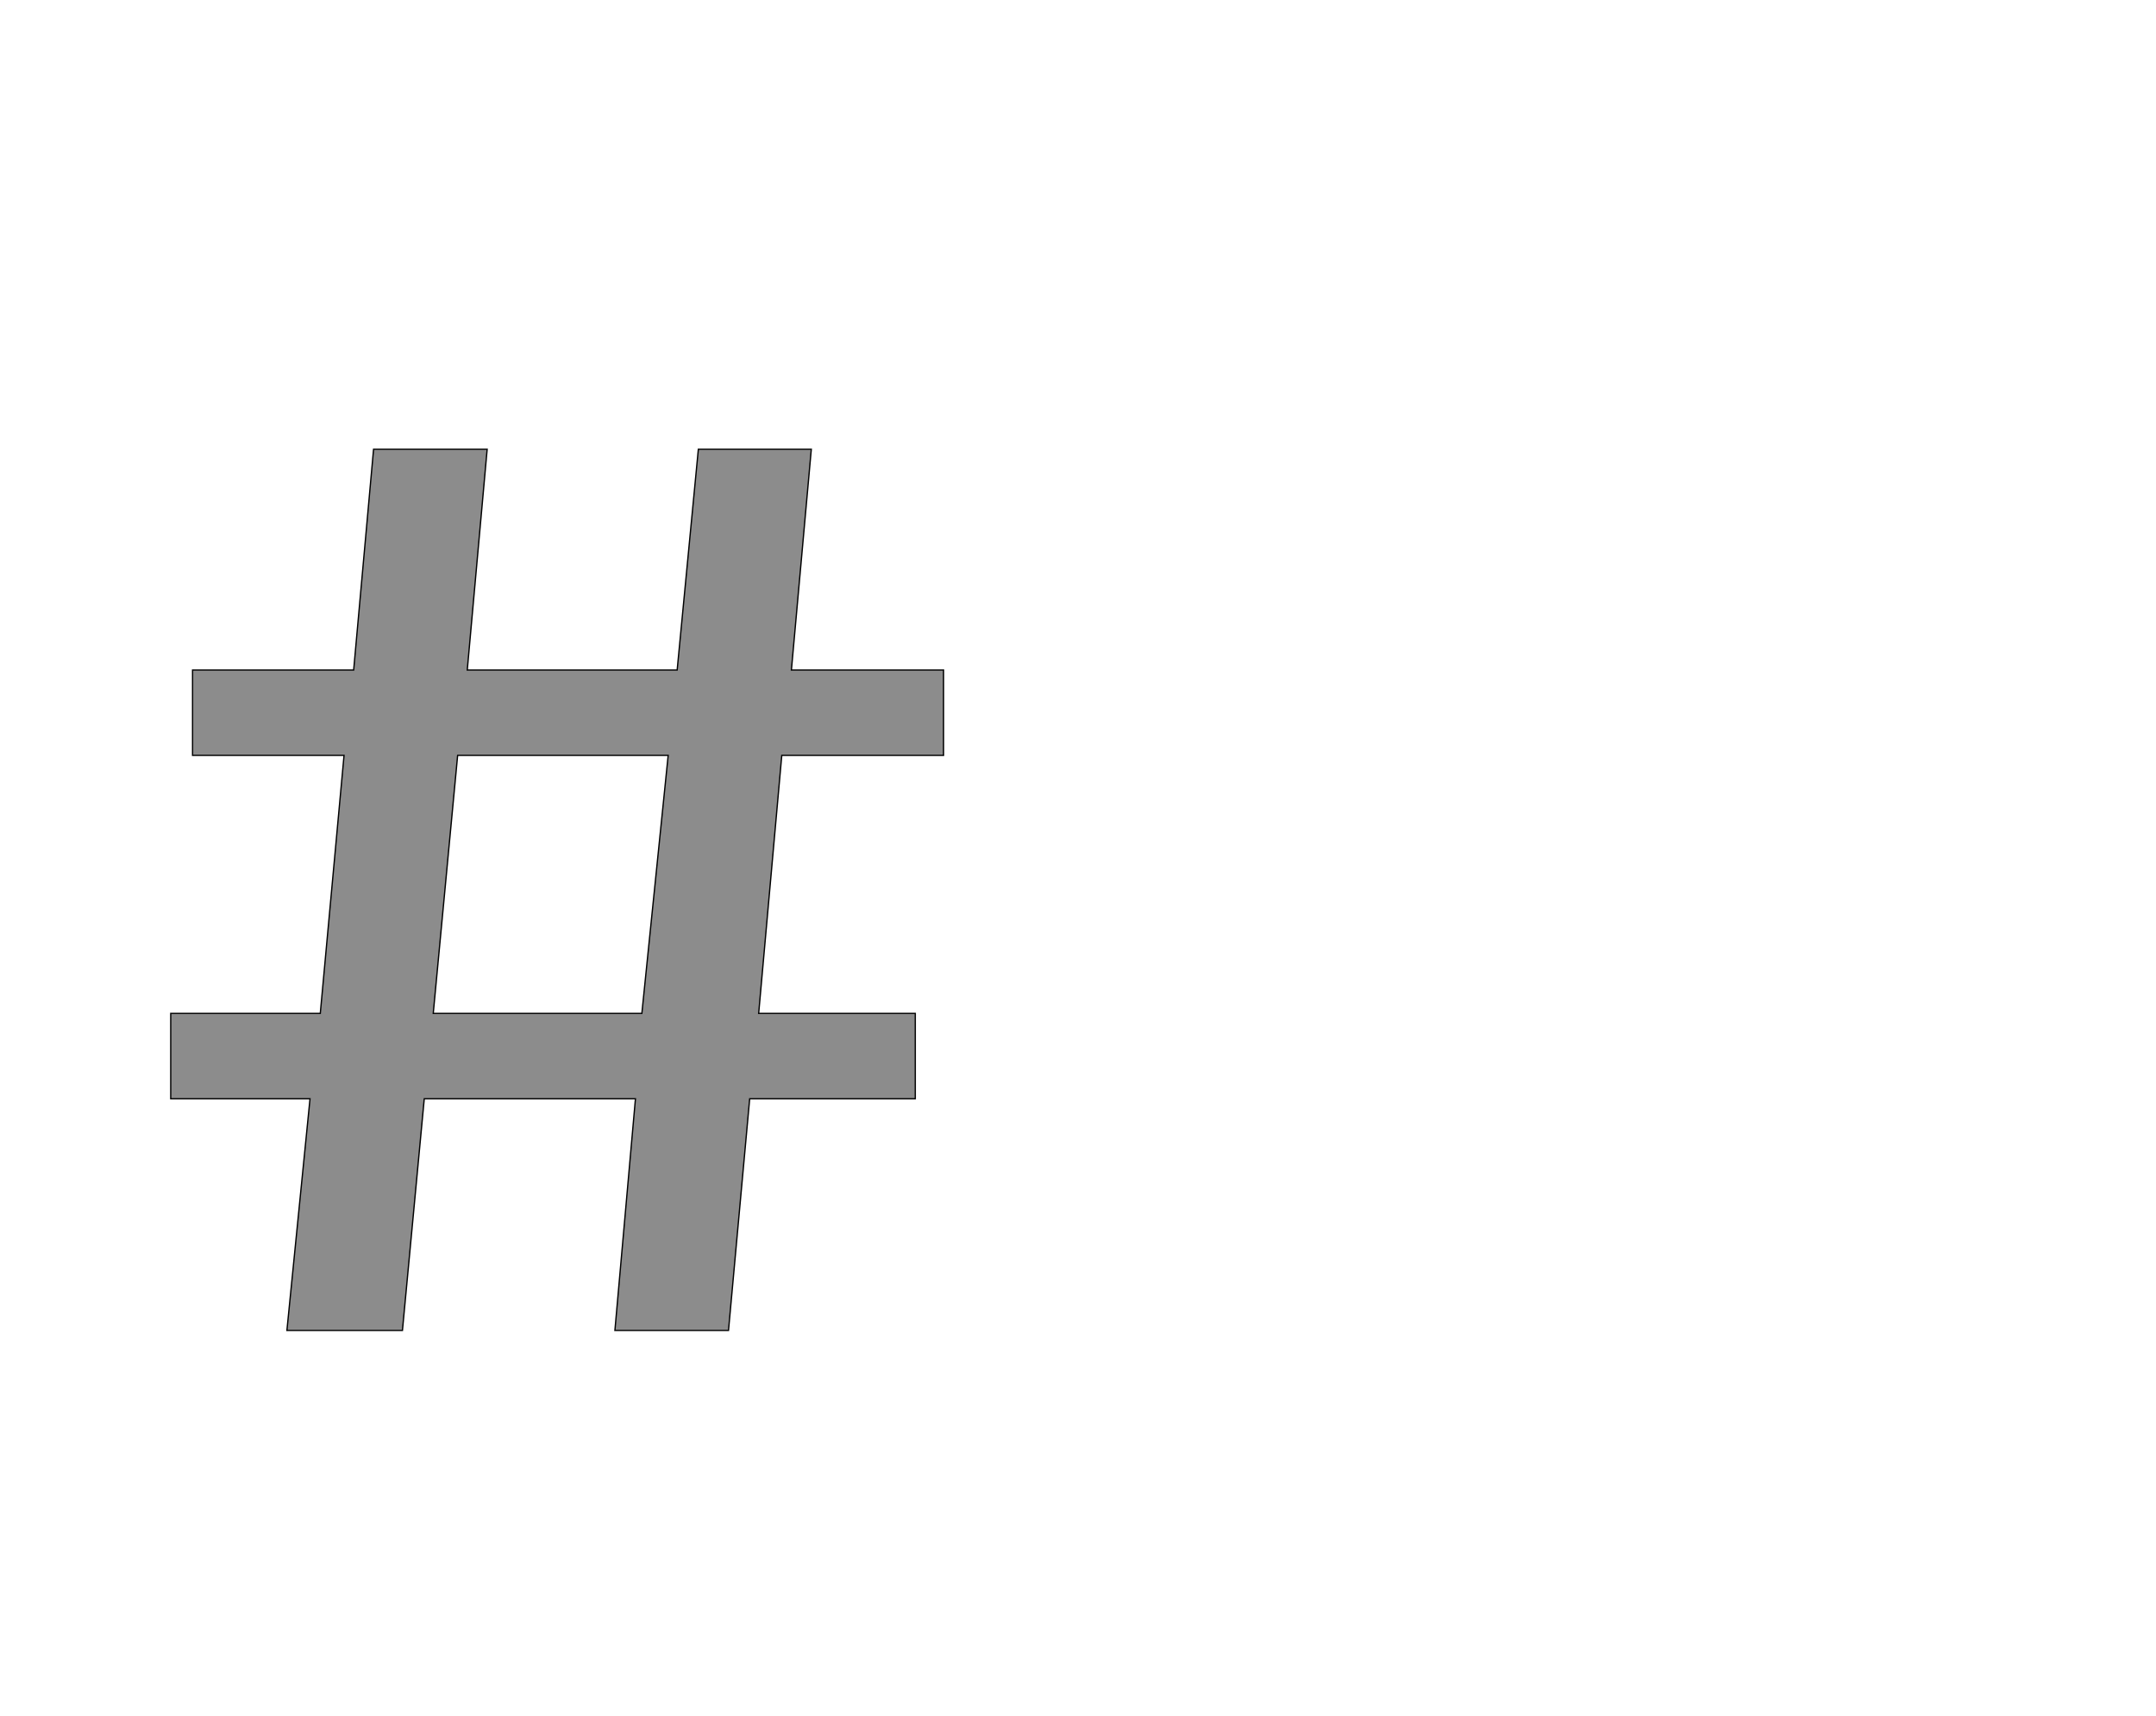 <!--
BEGIN METADATA

BBOX_X_MIN 166
BBOX_Y_MIN 0
BBOX_X_MAX 1370
BBOX_Y_MAX 1373
WIDTH 1204
HEIGHT 1373
H_BEARING_X 166
H_BEARING_Y 1373
H_ADVANCE 1523
V_BEARING_X -595
V_BEARING_Y 600
V_ADVANCE 2574
ORIGIN_X 0
ORIGIN_Y 0

END METADATA
-->

<svg width='3359px' height='2674px' xmlns='http://www.w3.org/2000/svg' version='1.1'>

 <!-- make sure glyph is visible within svg window -->
 <g fill-rule='nonzero'  transform='translate(100 2073)'>

  <!-- draw actual outline using lines and Bezier curves-->
  <path fill='black' stroke='black' fill-opacity='0.45'  stroke-width='2'  d='
 M 166,-361
 L 166,-494
 L 399,-494
 L 436,-896
 L 200,-896
 L 200,-1029
 L 451,-1029
 L 482,-1373
 L 659,-1373
 L 628,-1029
 L 955,-1029
 L 988,-1373
 L 1164,-1373
 L 1133,-1029
 L 1370,-1029
 L 1370,-896
 L 1118,-896
 L 1082,-494
 L 1326,-494
 L 1326,-361
 L 1068,-361
 L 1035,0
 L 858,0
 L 890,-361
 L 561,-361
 L 527,0
 L 347,0
 L 383,-361
 L 166,-361
 Z

 M 941,-896
 L 613,-896
 L 575,-494
 L 900,-494
 L 941,-896
 Z

  '/>
 </g>
</svg>
